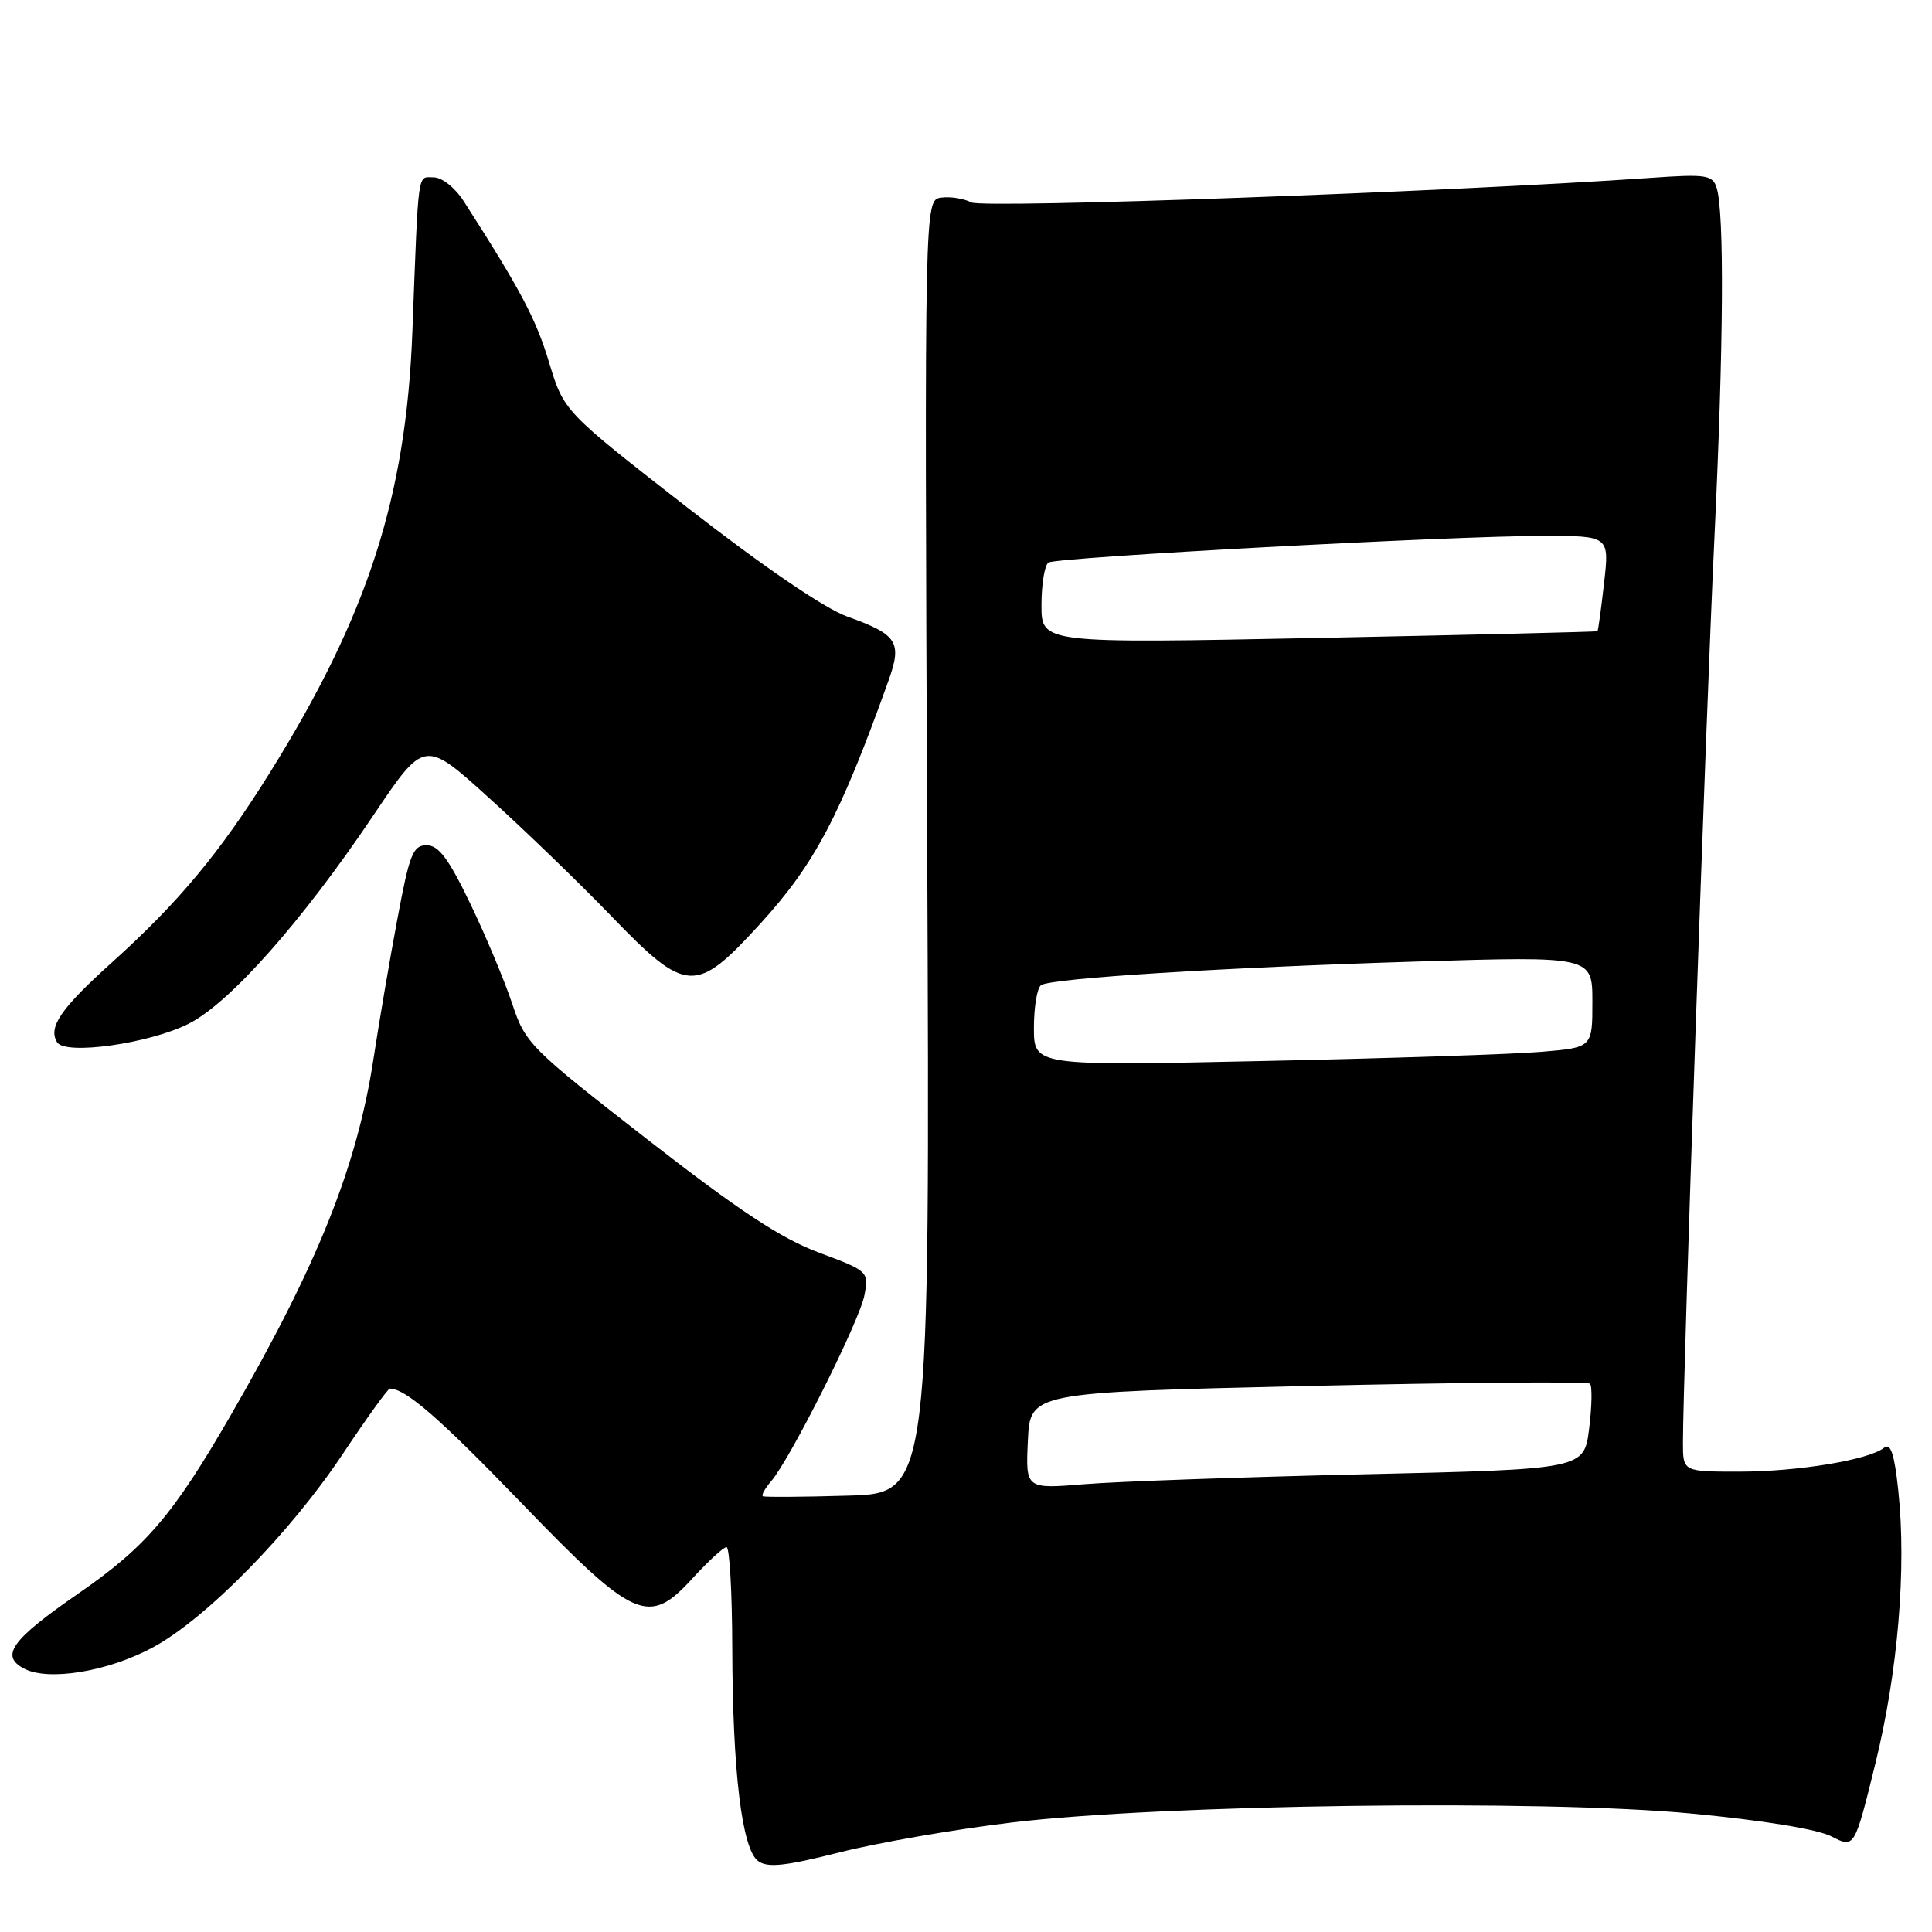 <?xml version="1.0" encoding="UTF-8" standalone="no"?>
<!DOCTYPE svg PUBLIC "-//W3C//DTD SVG 1.1//EN" "http://www.w3.org/Graphics/SVG/1.1/DTD/svg11.dtd" >
<svg xmlns="http://www.w3.org/2000/svg" xmlns:xlink="http://www.w3.org/1999/xlink" version="1.1" viewBox="0 0 256 256">
 <g >
 <path fill="currentColor"
d=" M 134.00 241.50 C 154.00 239.09 204.28 238.42 224.08 240.30 C 233.59 241.20 240.84 242.38 242.69 243.34 C 245.73 244.91 245.73 244.91 248.49 233.71 C 251.49 221.53 252.64 207.81 251.53 197.47 C 251.02 192.66 250.52 191.15 249.66 191.83 C 247.66 193.44 238.21 195.00 230.45 195.00 C 223.00 195.00 223.00 195.00 223.00 191.17 C 223.00 182.51 226.05 94.69 227.16 71.50 C 228.39 45.75 228.50 28.15 227.46 24.87 C 226.92 23.18 226.08 23.05 218.68 23.57 C 192.18 25.42 130.29 27.65 128.70 26.82 C 127.71 26.30 125.91 26.02 124.70 26.19 C 122.50 26.50 122.50 26.50 122.86 112.18 C 123.23 197.87 123.23 197.87 112.36 198.18 C 106.39 198.36 101.32 198.39 101.09 198.26 C 100.86 198.12 101.36 197.22 102.19 196.26 C 104.74 193.29 113.91 175.01 114.54 171.63 C 115.13 168.48 115.07 168.42 108.50 165.97 C 103.51 164.11 97.89 160.41 85.77 150.97 C 70.20 138.85 69.61 138.26 67.86 132.97 C 66.86 129.96 64.37 124.01 62.32 119.75 C 59.46 113.80 58.12 112.00 56.54 112.00 C 54.72 112.00 54.26 113.16 52.66 121.75 C 51.65 127.11 50.23 135.45 49.49 140.29 C 47.29 154.62 42.12 167.52 30.59 187.50 C 22.93 200.76 19.37 204.93 10.41 211.13 C 1.54 217.26 -0.01 219.39 3.15 221.08 C 6.36 222.80 14.28 221.51 20.25 218.29 C 27.29 214.50 38.48 203.10 45.43 192.64 C 48.60 187.89 51.40 184.00 51.66 184.00 C 53.74 184.00 58.23 187.90 69.00 199.06 C 84.13 214.73 85.93 215.52 91.77 209.13 C 93.85 206.86 95.87 205.00 96.27 205.00 C 96.67 205.00 97.01 210.96 97.03 218.25 C 97.07 234.81 98.31 245.02 100.46 246.60 C 101.72 247.52 104.05 247.27 111.28 245.44 C 116.35 244.16 126.58 242.39 134.00 241.50 Z  M 25.00 135.65 C 30.44 132.91 40.04 122.08 49.48 108.03 C 56.24 97.97 56.24 97.97 64.81 105.74 C 69.53 110.01 76.81 117.04 80.99 121.38 C 90.98 131.72 92.18 131.78 100.76 122.38 C 107.94 114.50 111.30 108.15 117.71 90.25 C 119.57 85.07 118.94 84.09 112.25 81.69 C 109.22 80.60 101.17 75.10 91.04 67.22 C 74.71 54.50 74.71 54.50 72.75 48.00 C 71.01 42.23 68.97 38.39 61.46 26.68 C 60.31 24.88 58.57 23.50 57.46 23.50 C 55.28 23.50 55.48 22.01 54.64 44.00 C 53.81 65.83 48.74 81.52 35.81 102.30 C 29.19 112.93 23.70 119.54 14.86 127.50 C 8.05 133.63 6.34 136.12 7.57 138.11 C 8.64 139.85 19.79 138.28 25.00 135.65 Z  M 136.20 190.90 C 136.50 184.50 136.50 184.50 173.31 183.65 C 193.56 183.18 210.38 183.04 210.68 183.35 C 210.99 183.66 210.94 186.33 210.57 189.30 C 209.90 194.68 209.90 194.68 180.70 195.35 C 164.64 195.72 147.99 196.31 143.70 196.66 C 135.90 197.30 135.90 197.30 136.20 190.90 Z  M 137.00 136.18 C 137.00 133.39 137.43 130.85 137.96 130.53 C 139.43 129.61 162.06 128.20 187.75 127.41 C 211.00 126.70 211.00 126.70 211.00 132.75 C 211.00 138.80 211.00 138.80 204.25 139.37 C 200.54 139.69 183.89 140.24 167.25 140.59 C 137.00 141.24 137.00 141.24 137.00 136.18 Z  M 138.00 80.19 C 138.00 77.40 138.42 74.86 138.93 74.54 C 140.08 73.83 192.21 71.02 204.38 71.01 C 213.26 71.00 213.26 71.00 212.55 77.24 C 212.16 80.68 211.77 83.56 211.67 83.64 C 211.58 83.72 194.96 84.12 174.75 84.53 C 138.00 85.26 138.00 85.26 138.00 80.19 Z "/>
</g>
</svg>